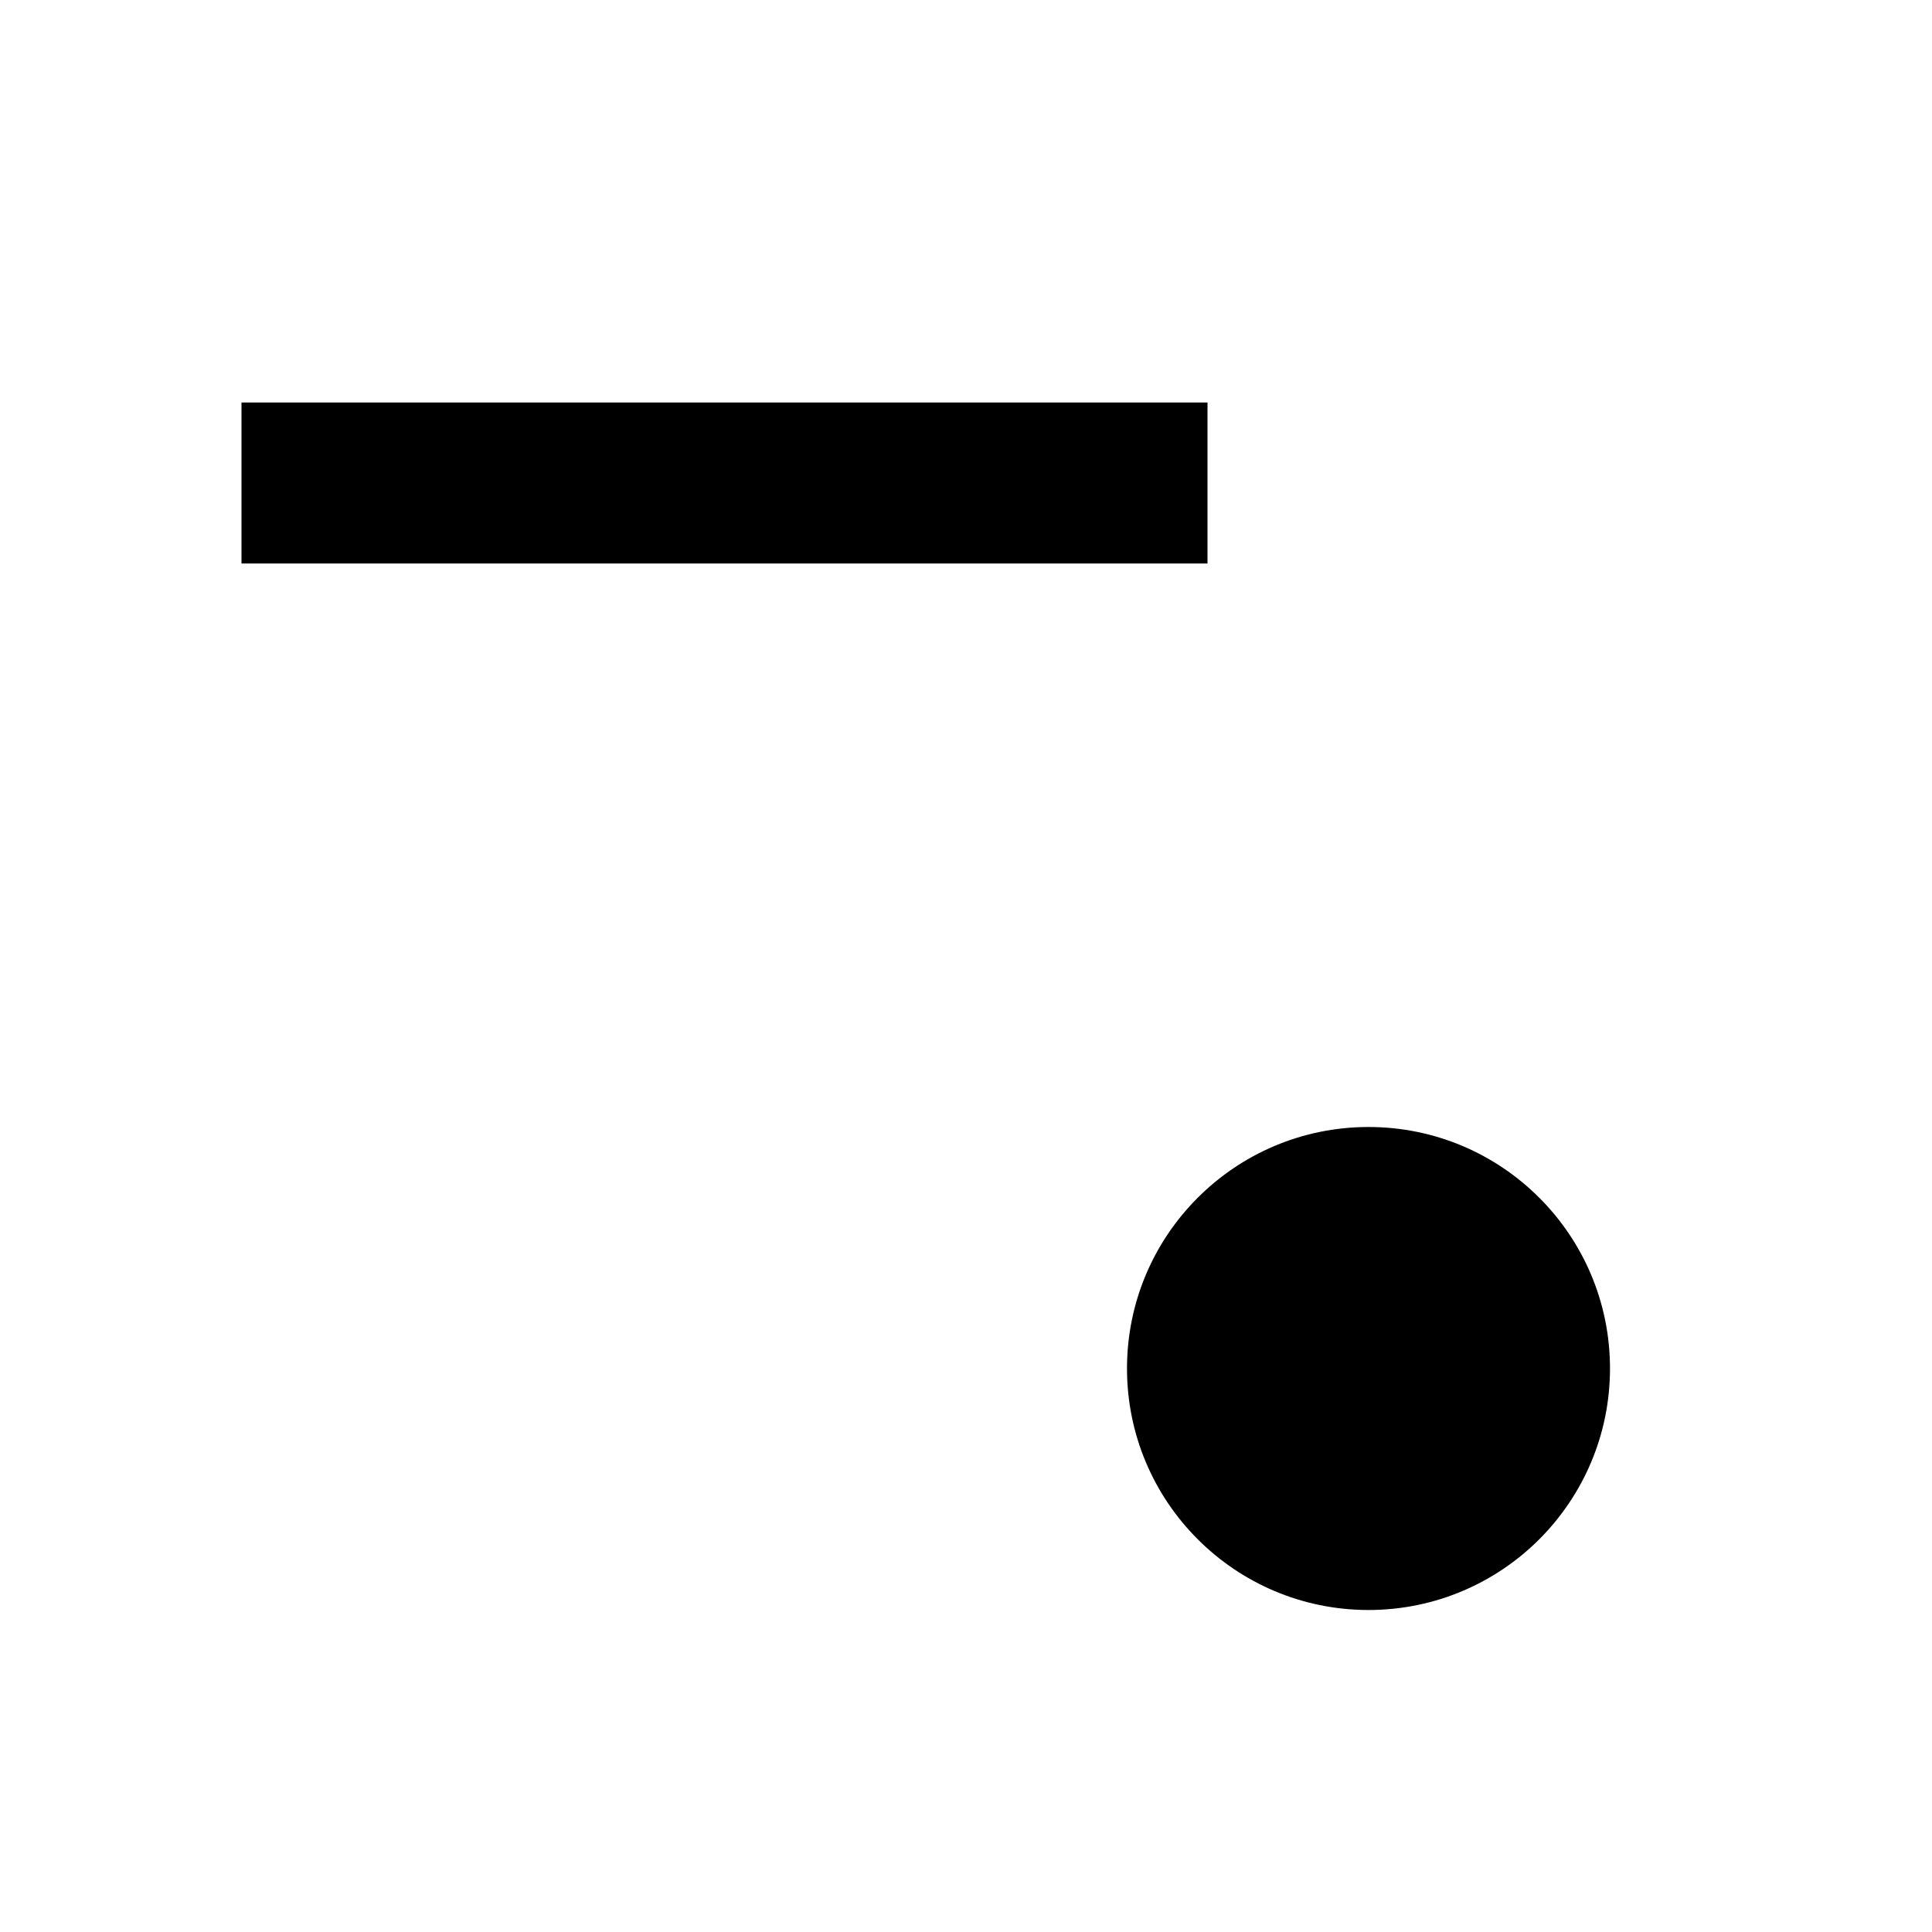<svg class="pr-icon-iconoir" xmlns="http://www.w3.org/2000/svg" width="24" height="24" viewBox="0 0 24 24">
    <path d="M19.5 19.5L21 21"/>
    <path d="M14 17C14 18.657 15.343 20 17 20C17.83 20 18.581 19.663 19.124 19.119C19.665 18.576 20 17.827 20 17C20 15.343 18.657 14 17 14C15.343 14 14 15.343 14 17Z"/>
    <path d="M9 5L9 17M9 17H7M9 17H11"/>
    <path d="M15 7V5L3 5L3 7"/>
</svg>
